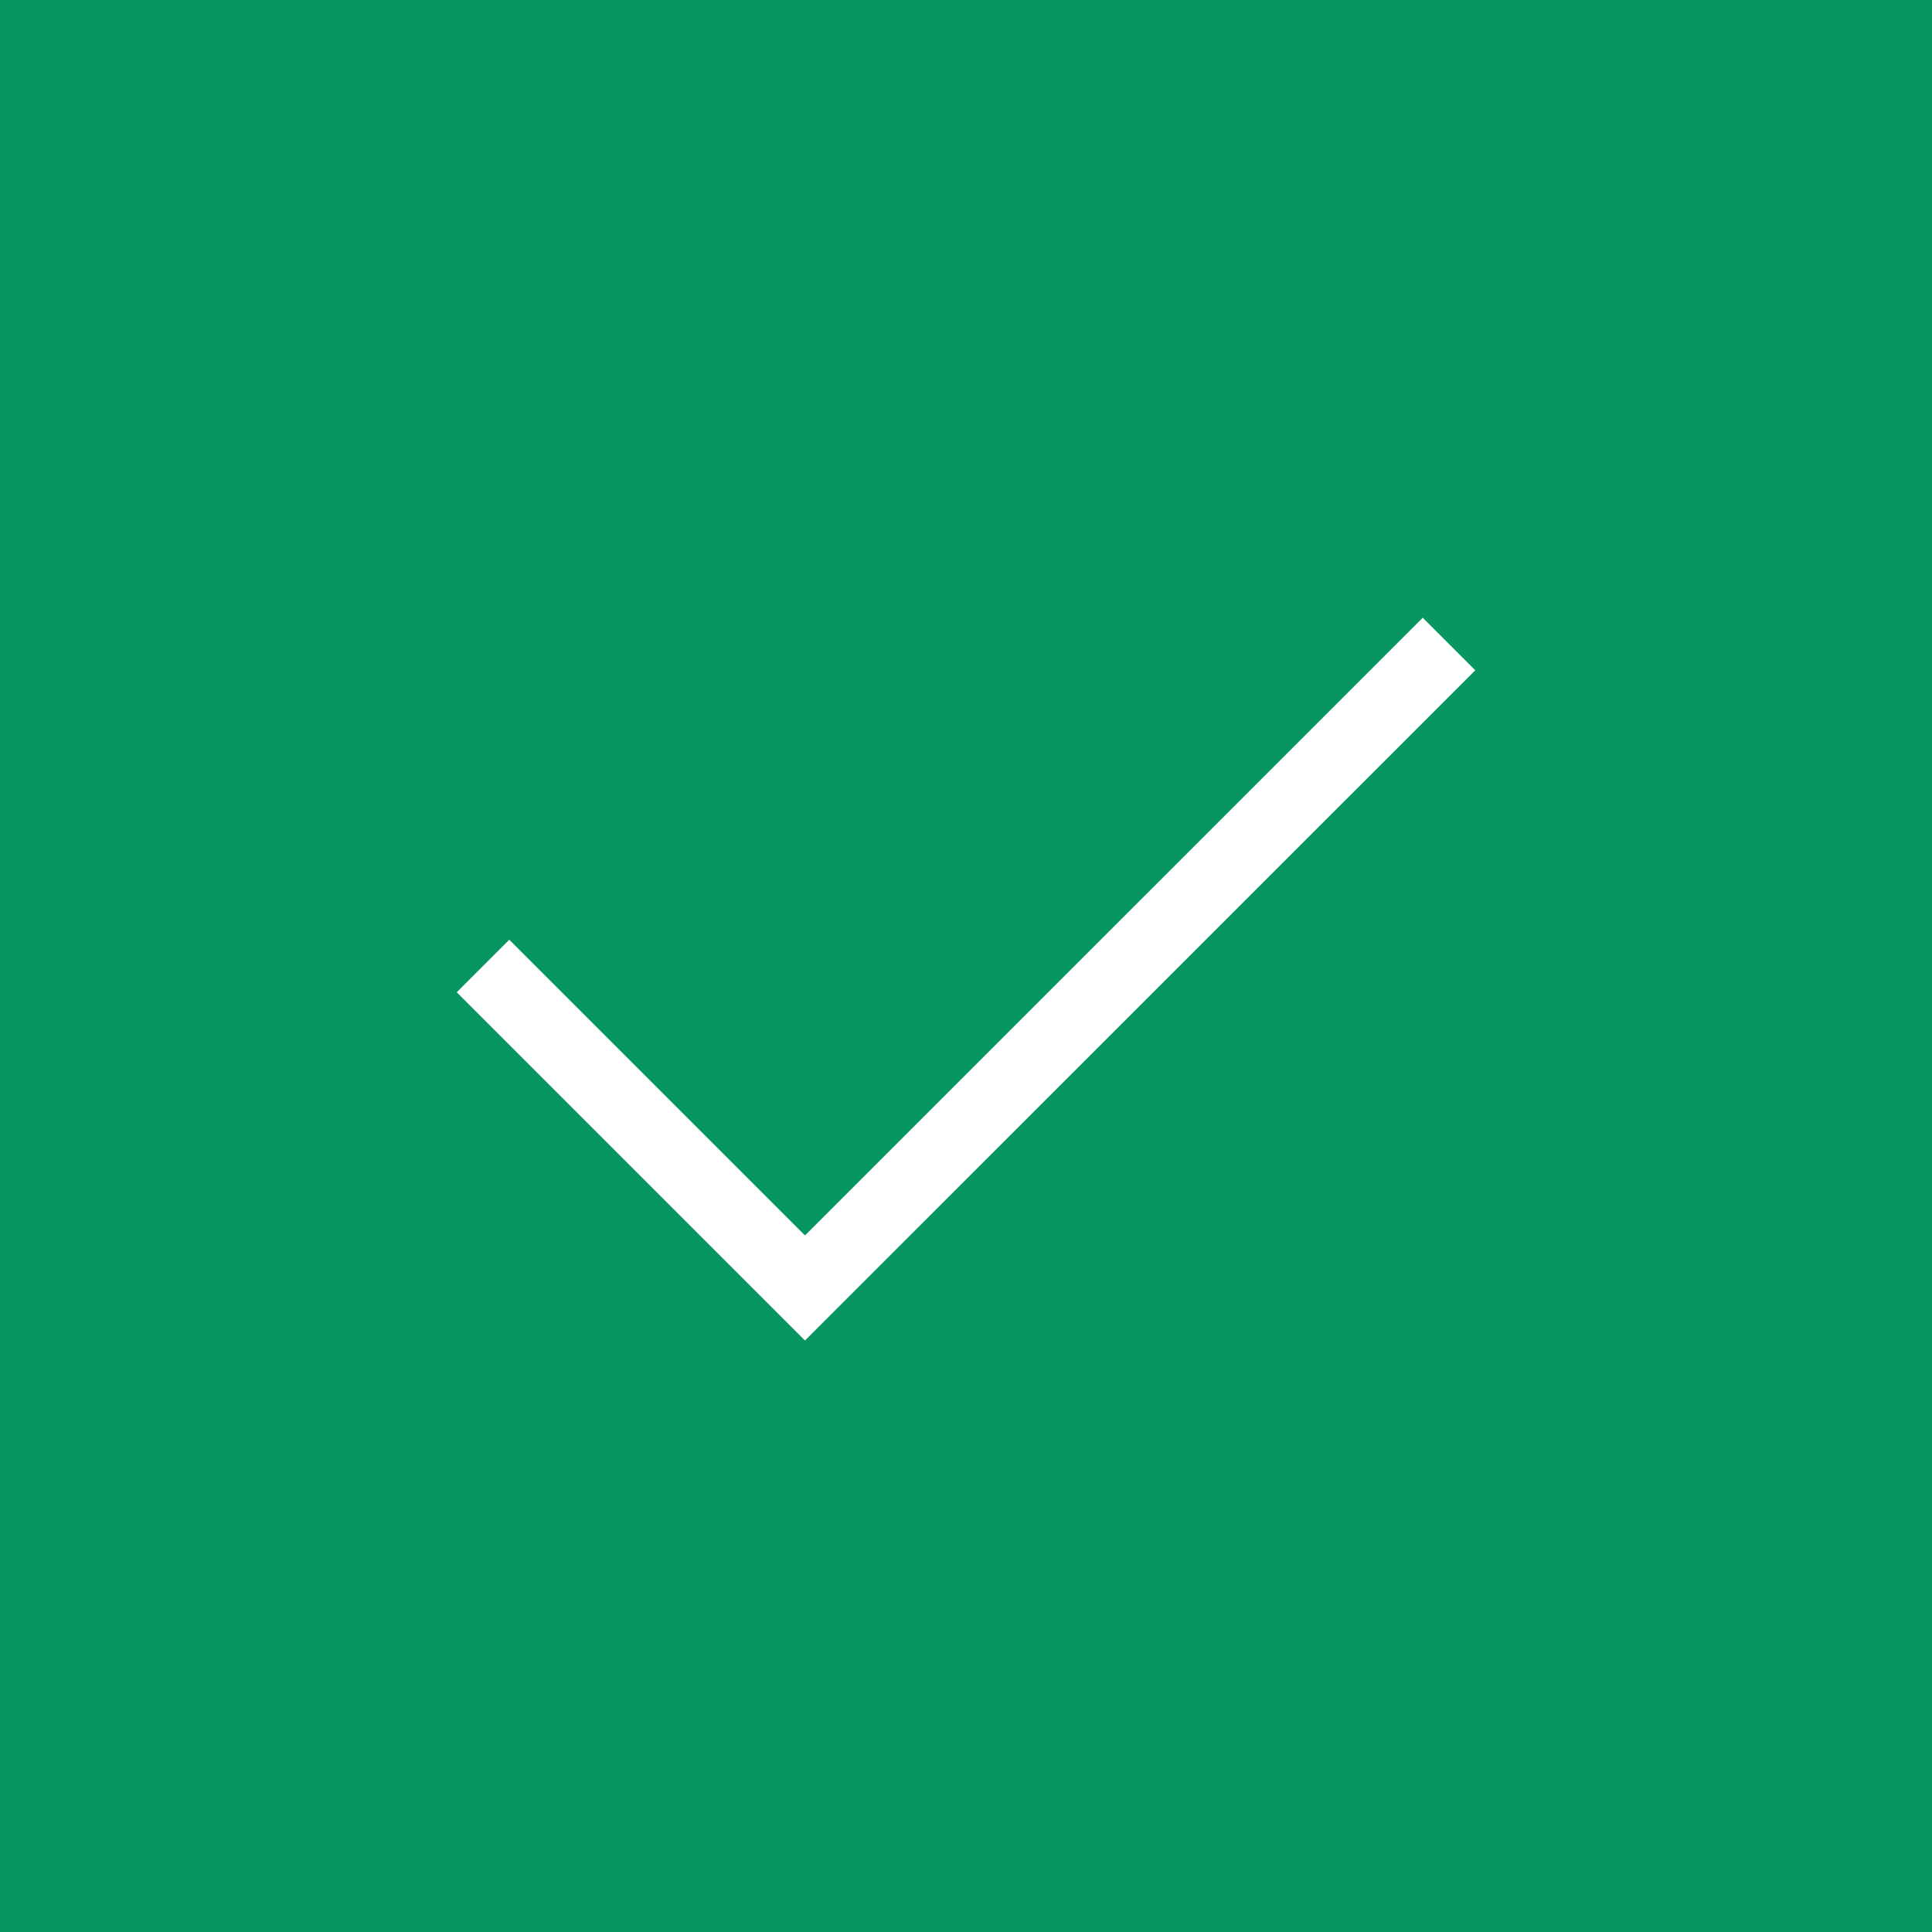 <svg width="26" height="26" viewBox="0 0 26 26" fill="none" xmlns="http://www.w3.org/2000/svg">
<rect width="26" height="26" fill="#079561"/>
<path d="M19.5 8.667L10.833 17.333L6.5 13" stroke="white" stroke-miterlimit="10"/>
</svg>
